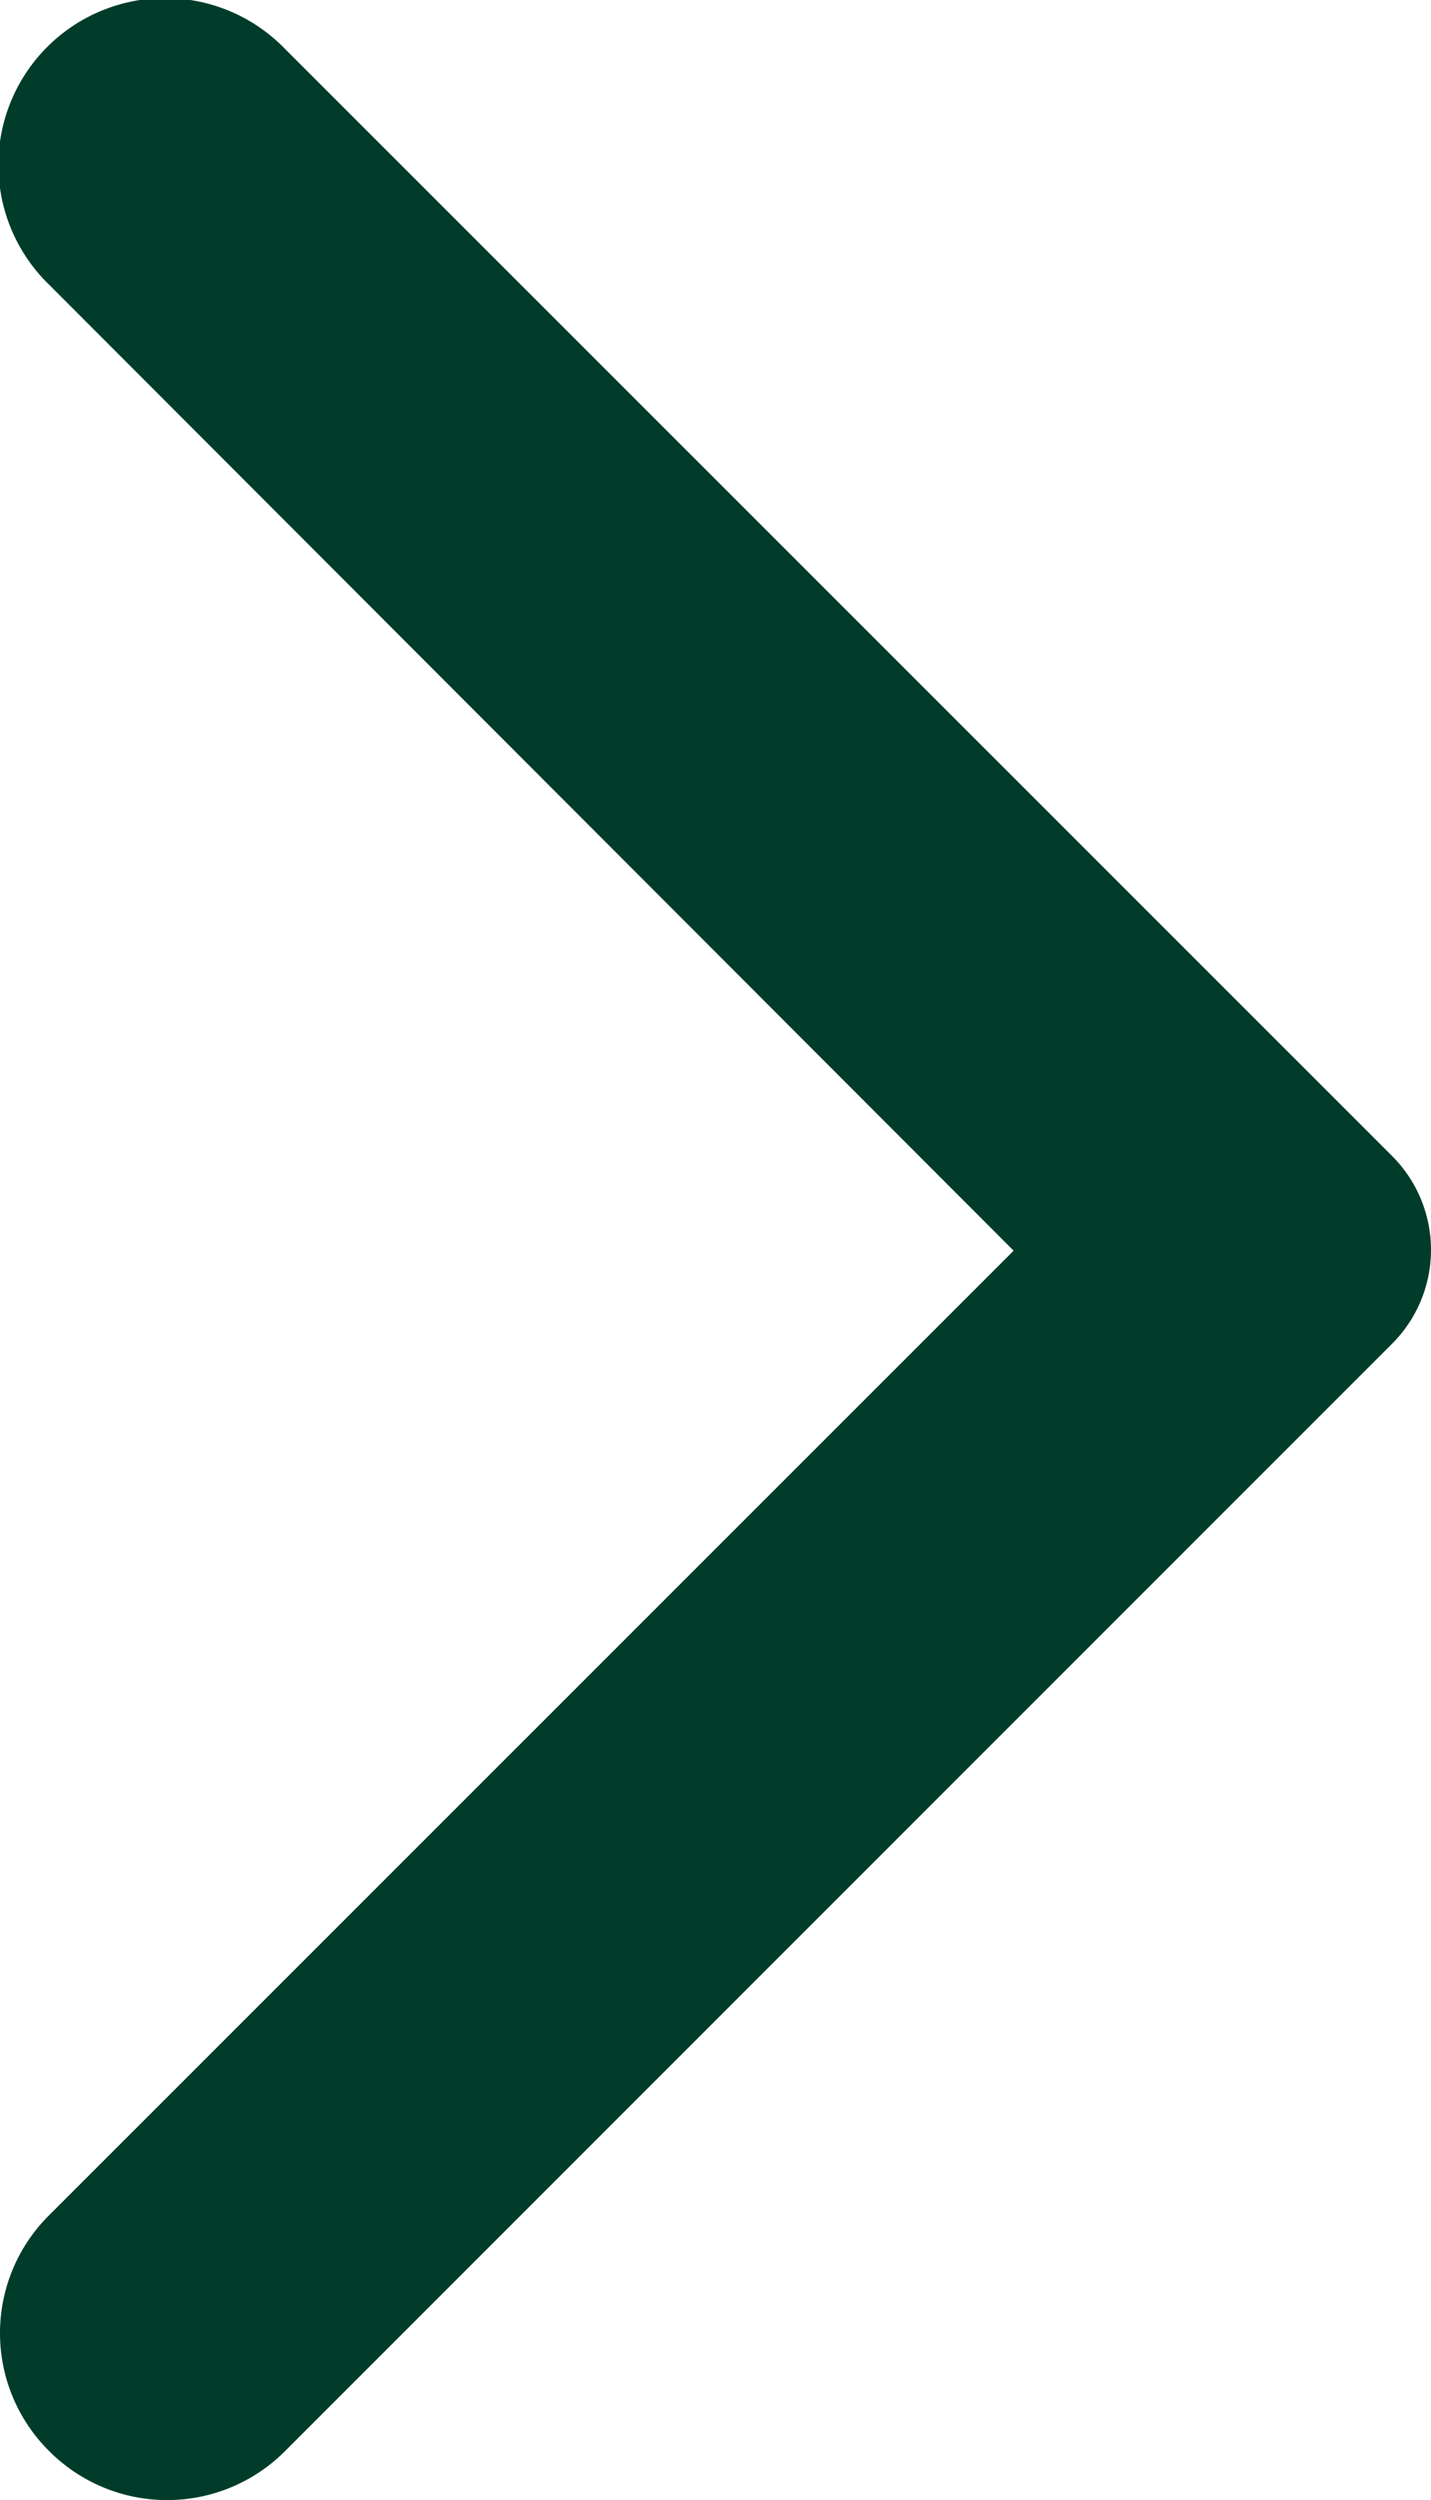 <svg xmlns="http://www.w3.org/2000/svg" width="30.339" height="52.998" viewBox="0 0 30.339 52.998">
  <path id="Right_icon" data-name="Right icon" d="M8.053,54.574a3.529,3.529,0,0,0,5,0L36.523,31.1a2.813,2.813,0,0,0,0-3.982L13.052,3.65a3.536,3.536,0,1,0-5,5L28.5,29.127,8.025,49.6a3.52,3.52,0,0,0,.028,4.974Z" transform="translate(-7.01 -2.614)" fill="#013c2b" fill-rule="evenodd"/>
</svg>
